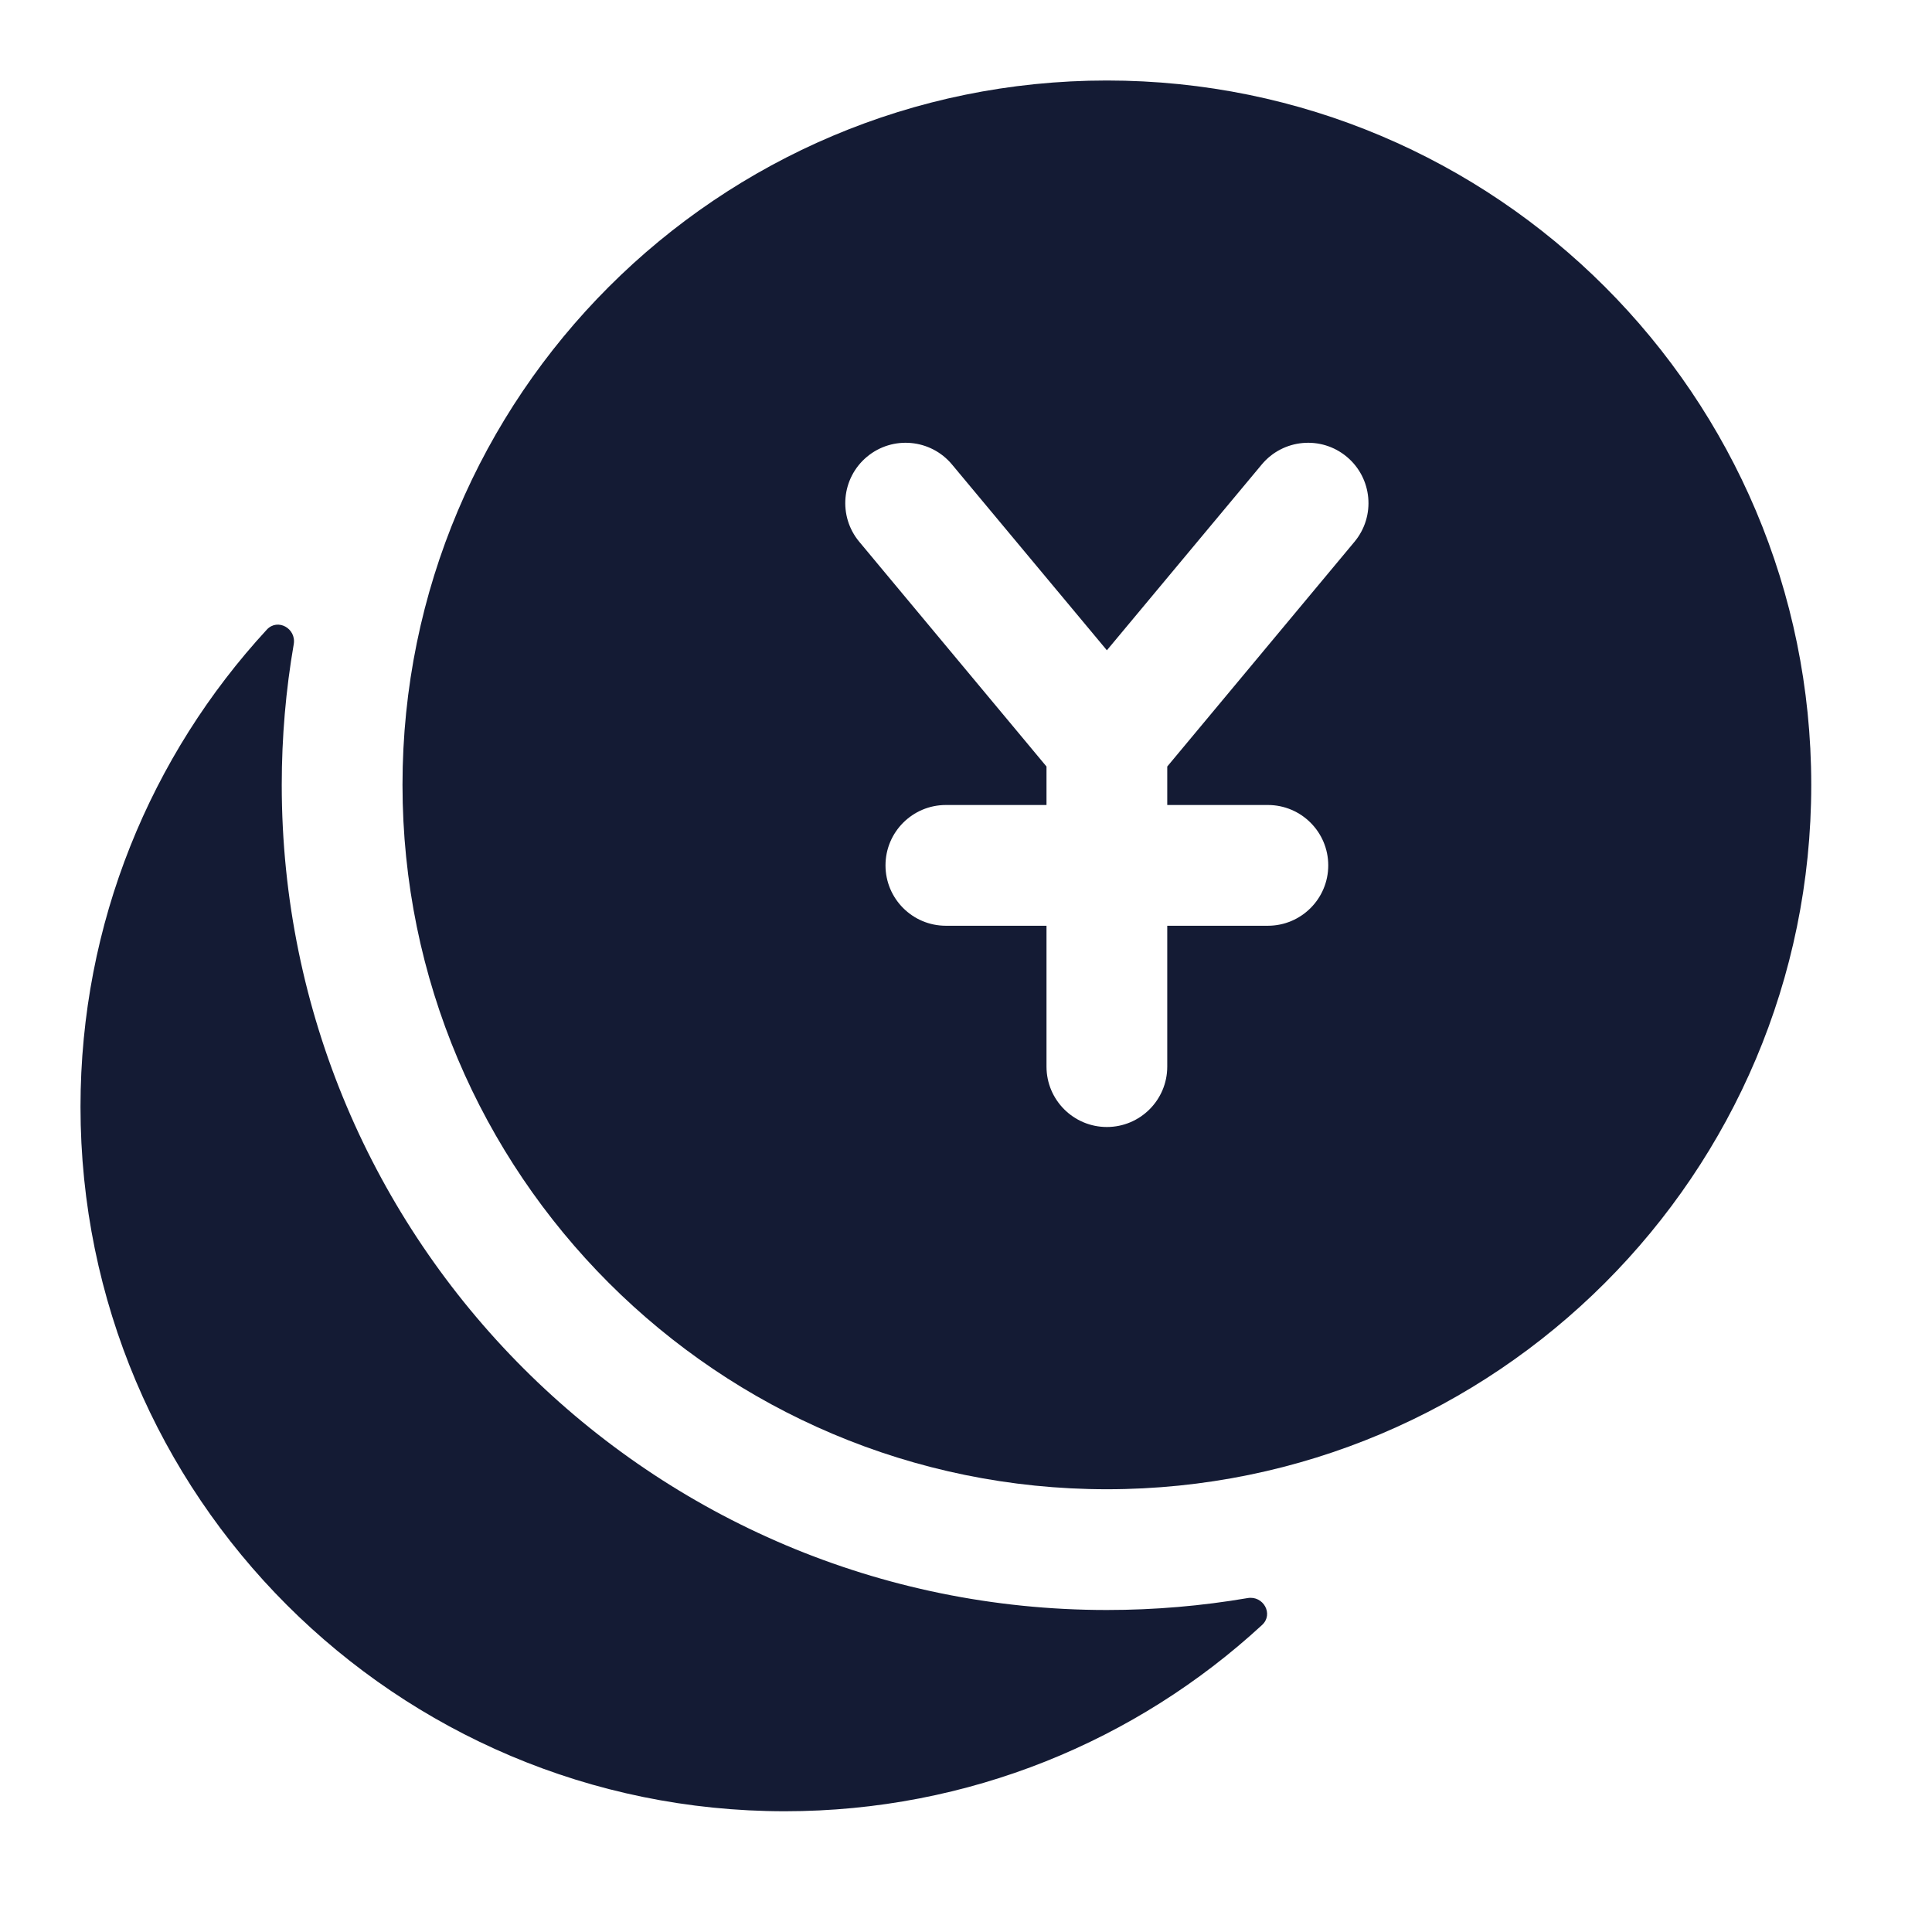<svg width="24" height="24" viewBox="0 0 24 24" fill="none" xmlns="http://www.w3.org/2000/svg">
<path d="M3.314 7.822C3.448 7.676 3.682 7.806 3.649 8.002C3.551 8.57 3.5 9.154 3.5 9.75C3.5 15.411 8.089 20 13.75 20C14.346 20 14.93 19.949 15.498 19.852C15.694 19.818 15.824 20.052 15.678 20.186C14.119 21.623 12.037 22.5 9.75 22.5C4.918 22.5 1 18.583 1 13.75C1 11.463 1.877 9.381 3.314 7.822Z" fill="#141B34"/>
<path fill-rule="evenodd" clip-rule="evenodd" d="M13.75 1C8.918 1 5 4.918 5 9.75C5 14.582 8.918 18.5 13.75 18.5C18.582 18.5 22.5 14.582 22.5 9.75C22.5 4.918 18.582 1 13.75 1ZM11.826 5.77C11.561 5.452 11.088 5.409 10.77 5.674C10.452 5.939 10.409 6.412 10.674 6.73L13 9.522V10H11.75C11.336 10 11 10.336 11 10.75C11 11.164 11.336 11.5 11.75 11.5H13V13.25C13 13.664 13.336 14 13.75 14C14.164 14 14.5 13.664 14.5 13.25V11.5H15.75C16.164 11.5 16.5 11.164 16.5 10.75C16.5 10.336 16.164 10 15.75 10H14.5V9.522L16.826 6.73C17.091 6.412 17.048 5.939 16.73 5.674C16.412 5.409 15.939 5.452 15.674 5.77L13.75 8.078L11.826 5.77Z" fill="#141B34"/>
</svg>
